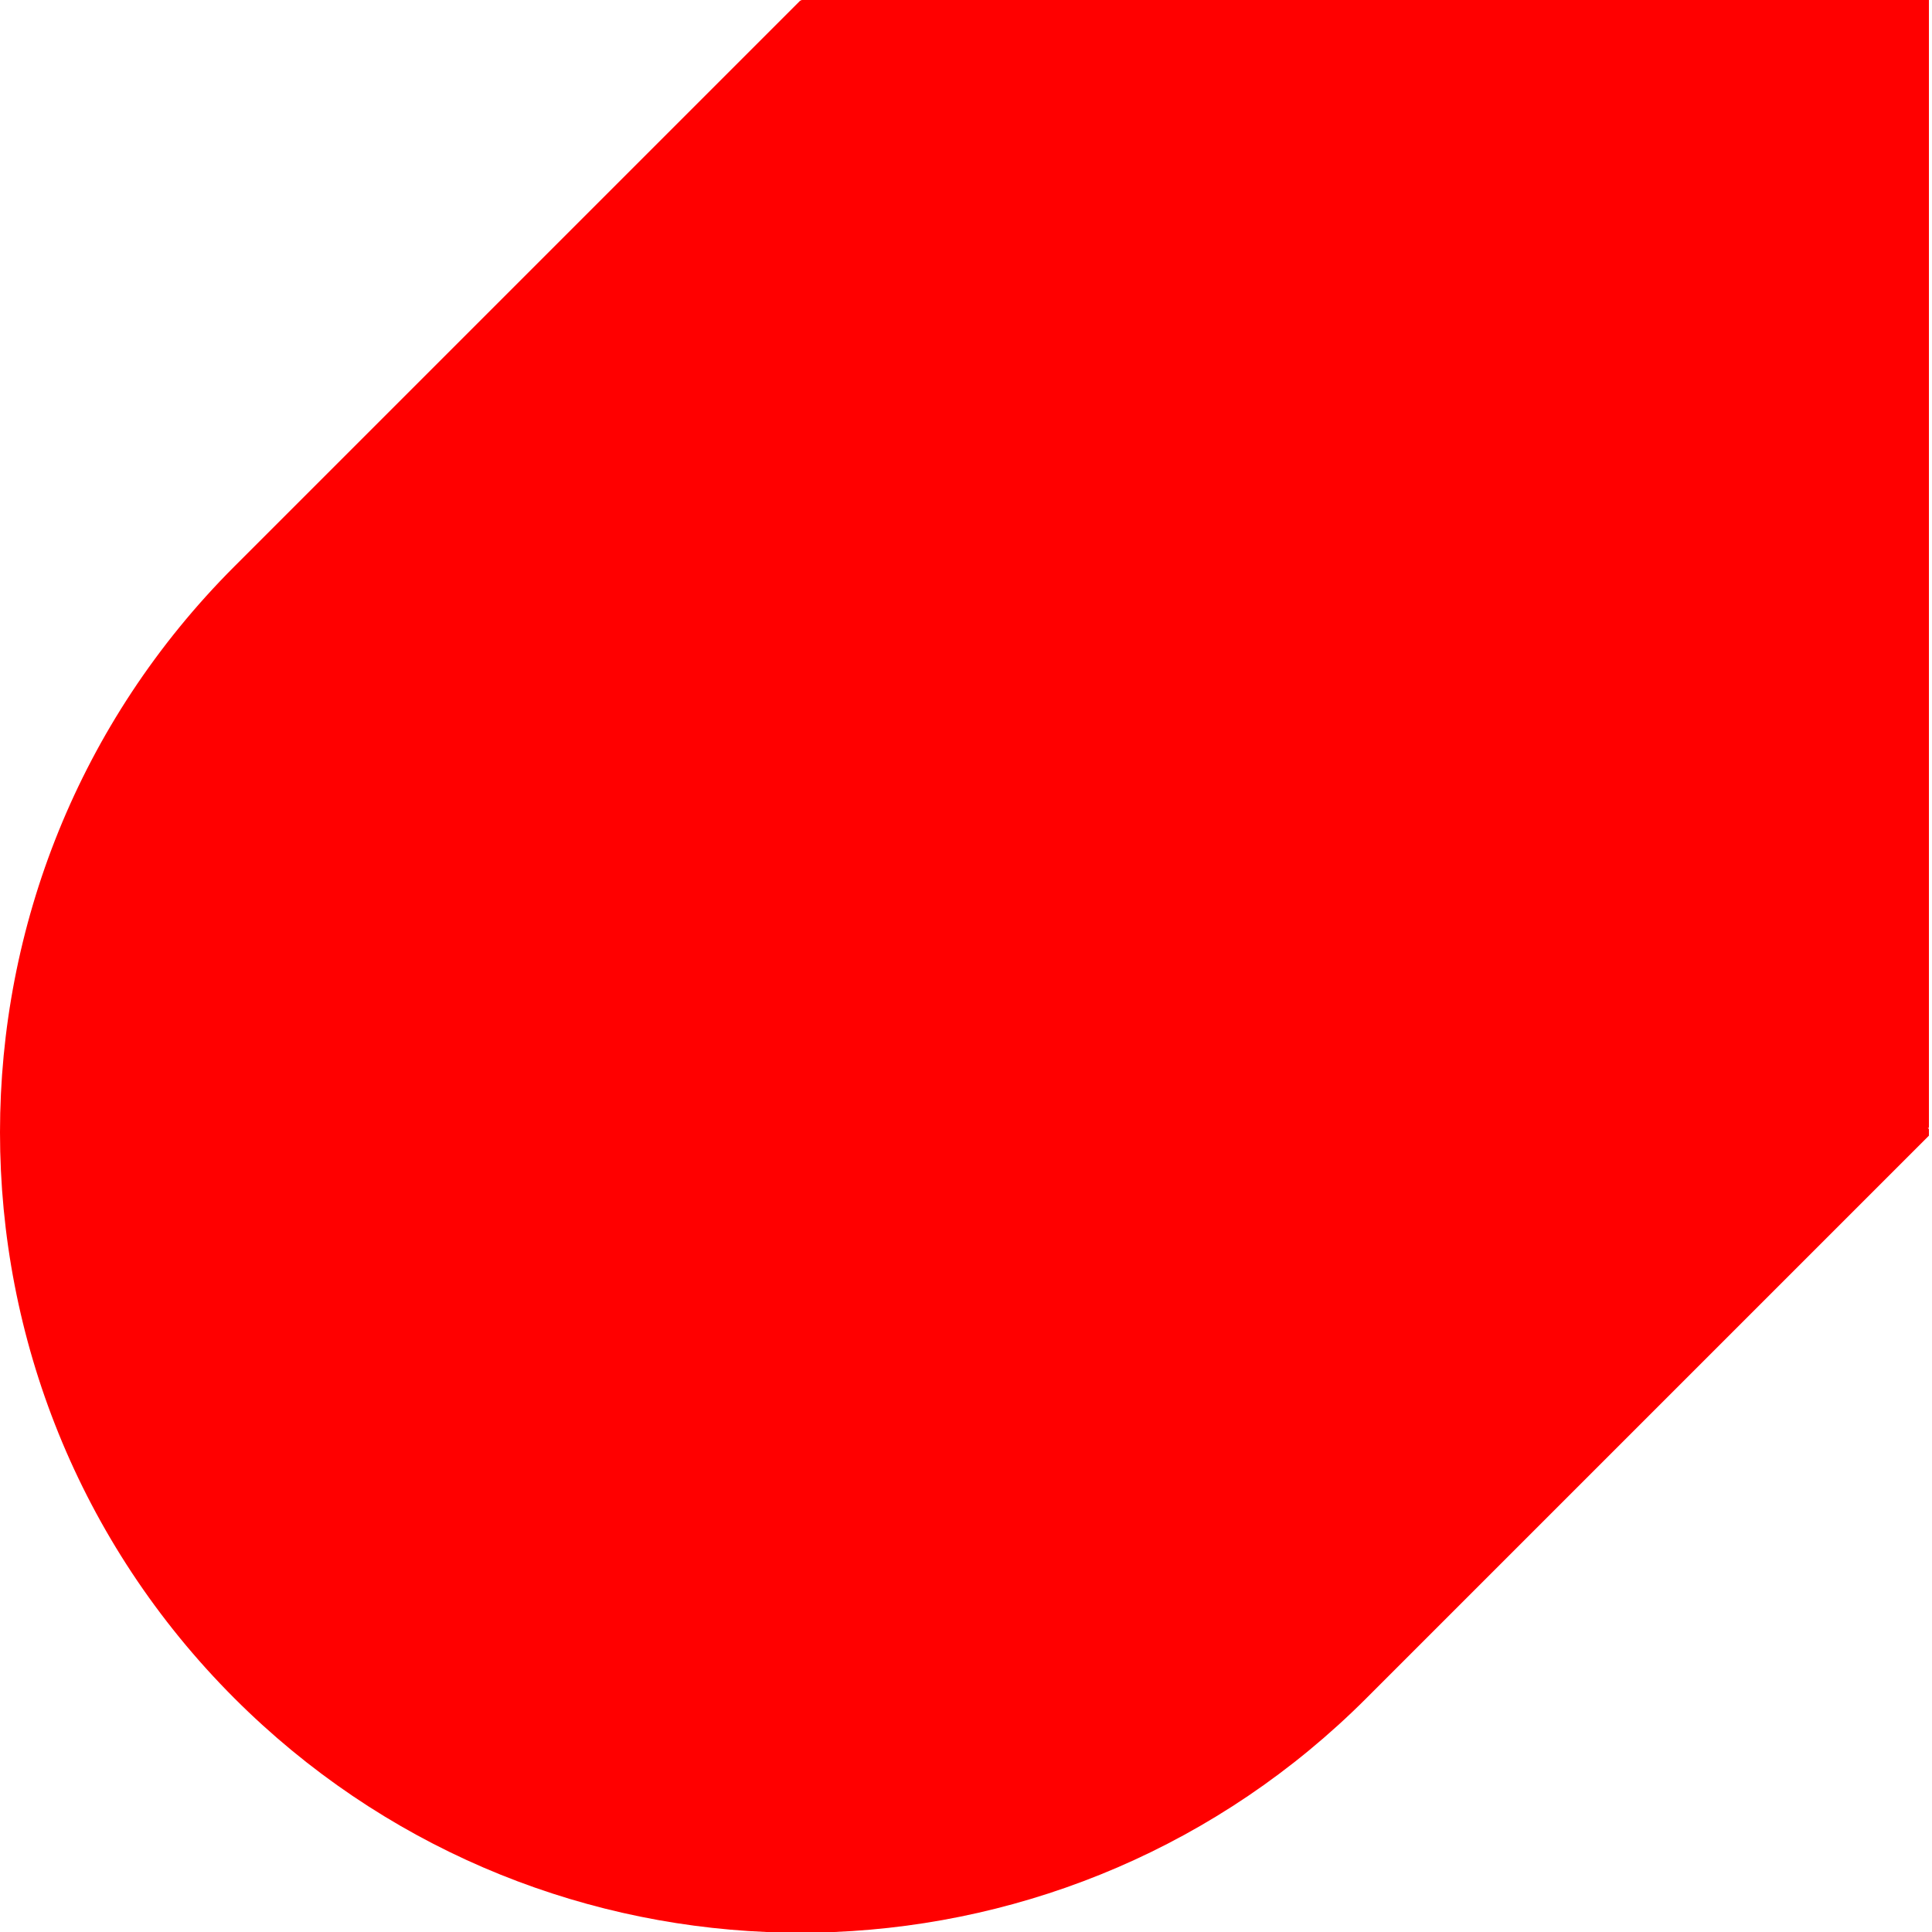 <svg width="500" height="500" viewBox="0 0 500 500" fill="none" xmlns="http://www.w3.org/2000/svg">
<path fill-rule="evenodd" clip-rule="evenodd" d="M207.132 0.122L60.668 146.587C-20.223 227.478 -20.223 358.626 60.668 439.517C98.881 477.73 148.311 497.892 198.36 500H215.905C265.954 497.892 315.384 477.73 353.598 439.517L353.898 439.216L499.203 293.911V292.192L498.891 291.88H499.203V0H207.295V0.284L207.132 0.122Z" fill="#FF0000"/>
</svg>
